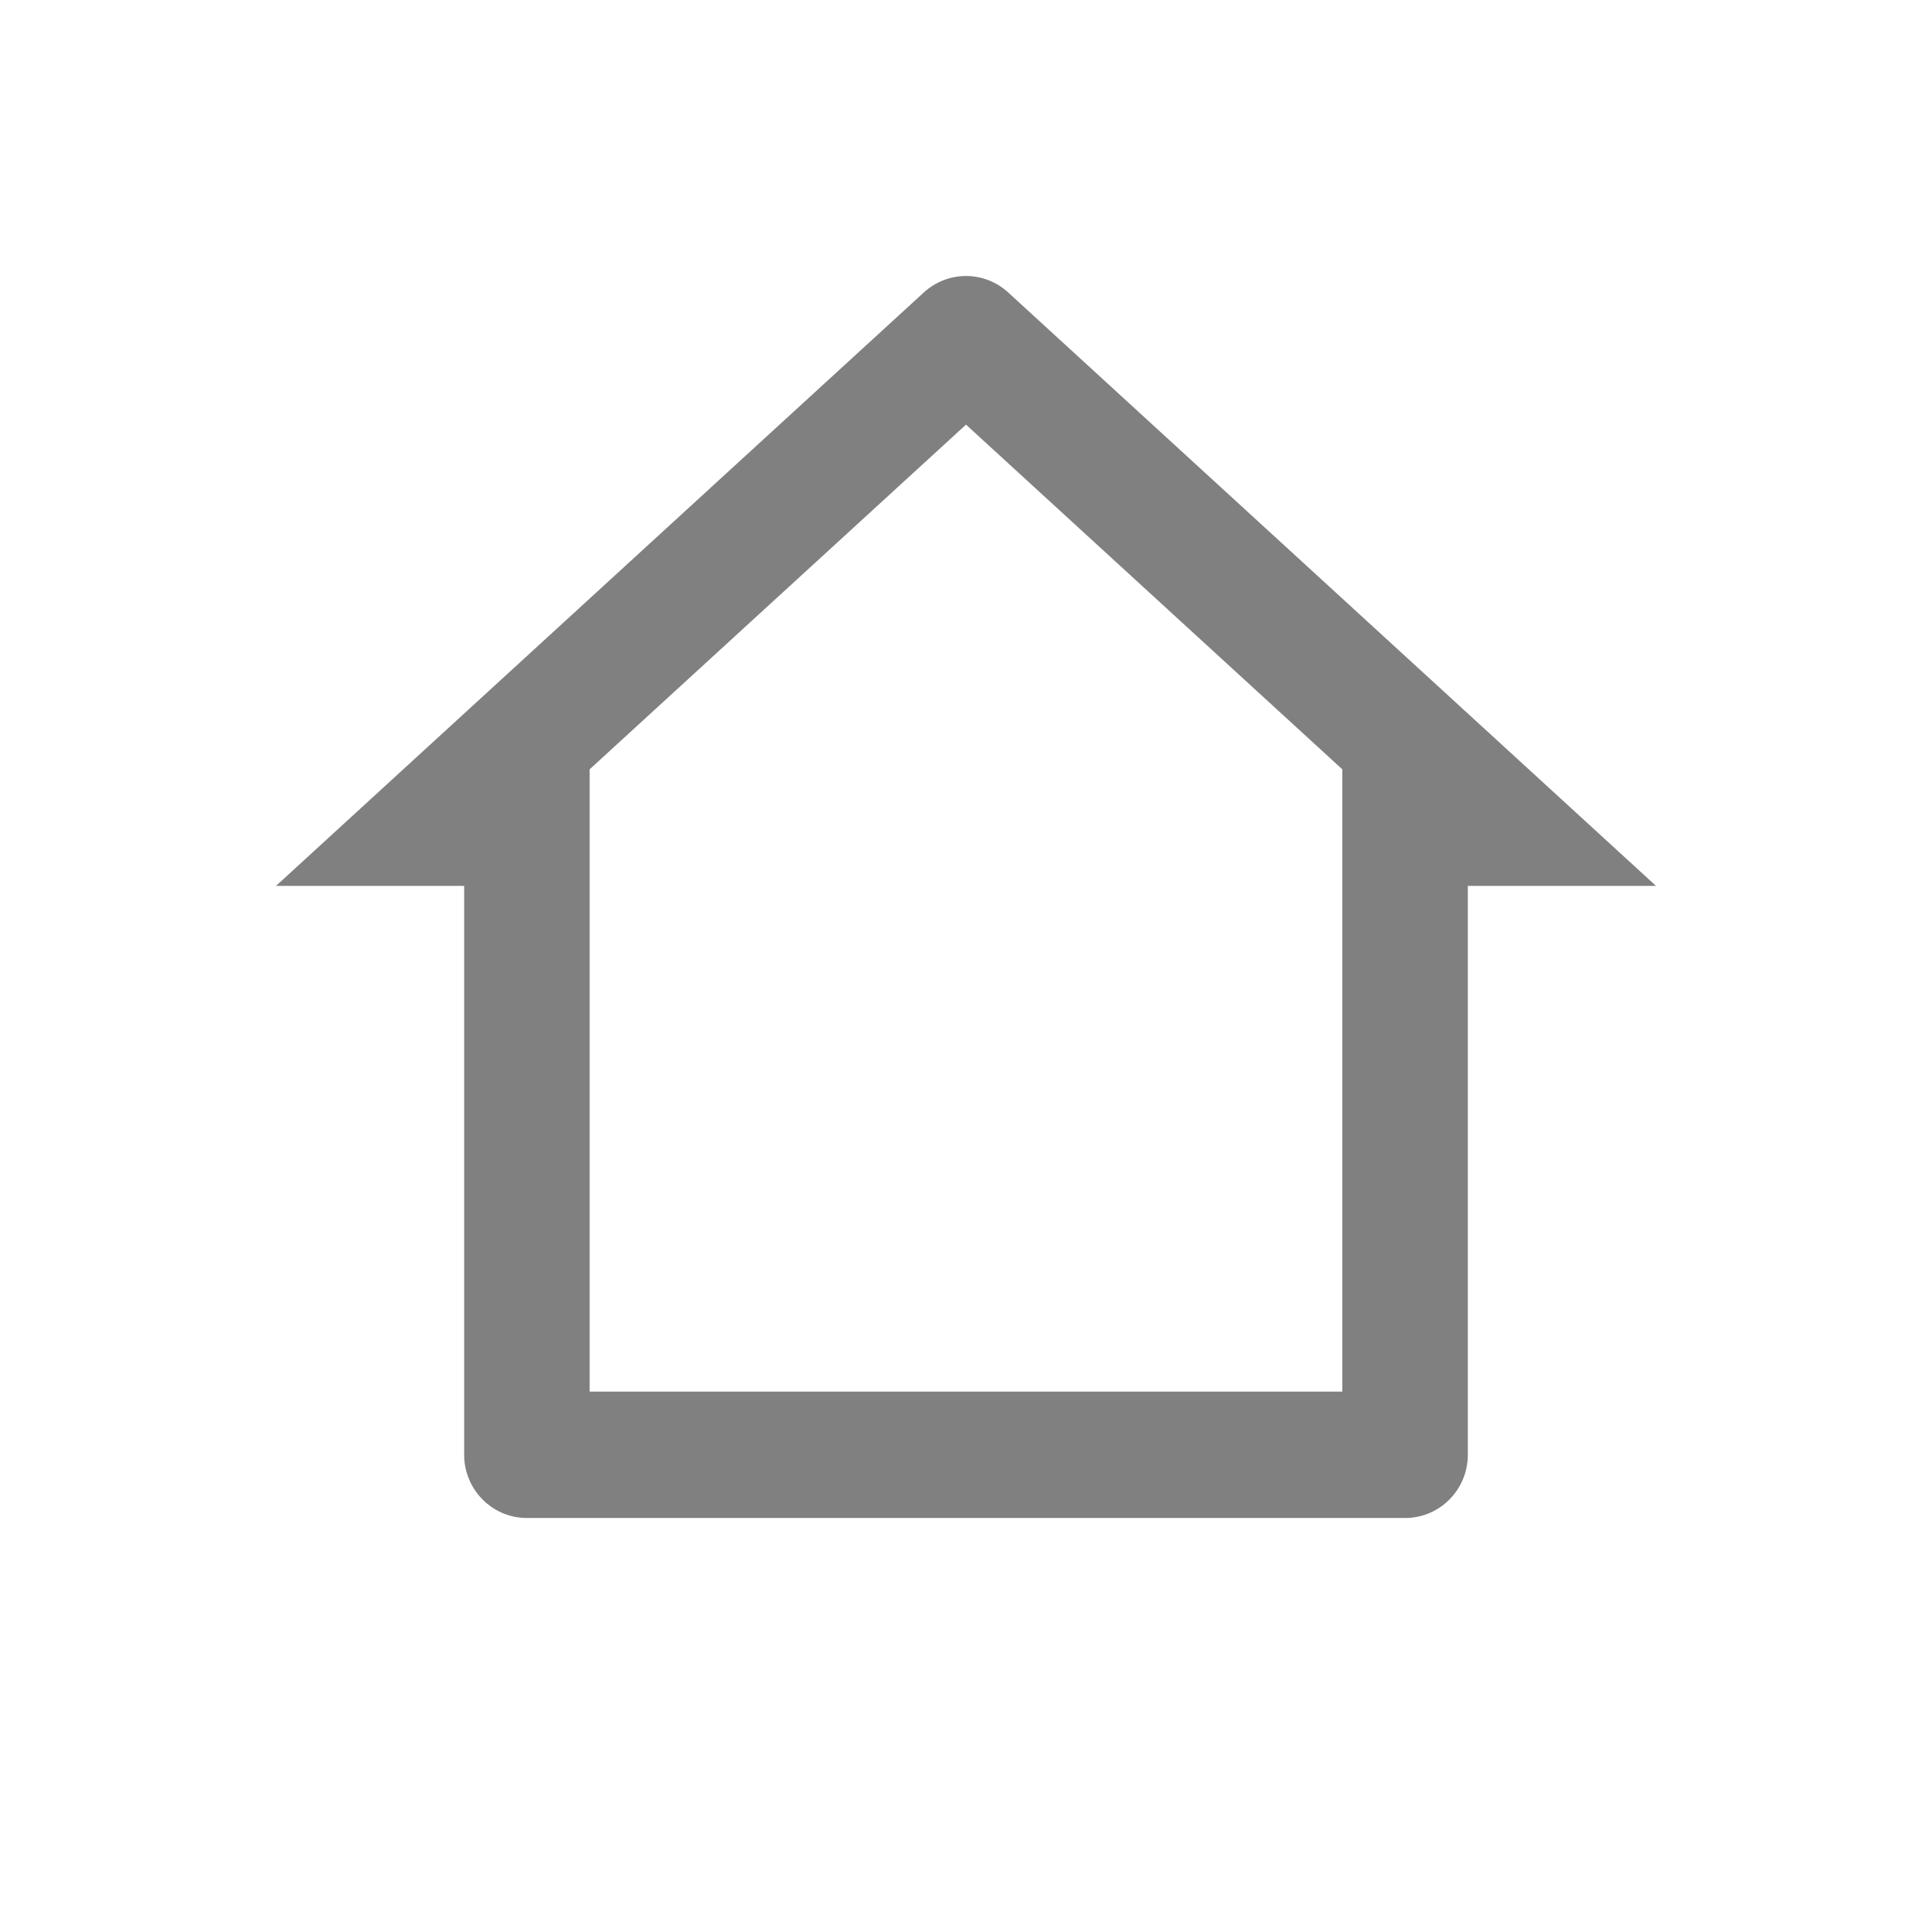 <svg width="28" height="28" viewBox="0 0 28 28" fill="none" xmlns="http://www.w3.org/2000/svg">
<path d="M20.364 22H7.636C7.395 22 7.164 21.904 6.994 21.732C6.823 21.56 6.727 21.327 6.727 21.084V12.839H4L13.388 4.239C13.556 4.085 13.774 4 14 4C14.226 4 14.444 4.085 14.612 4.239L24 12.839H21.273V21.084C21.273 21.327 21.177 21.56 21.006 21.732C20.836 21.904 20.605 22 20.364 22ZM8.545 20.168H19.454V11.15L14 6.154L8.545 11.15V20.168Z" fill="#808080"/>
</svg>
